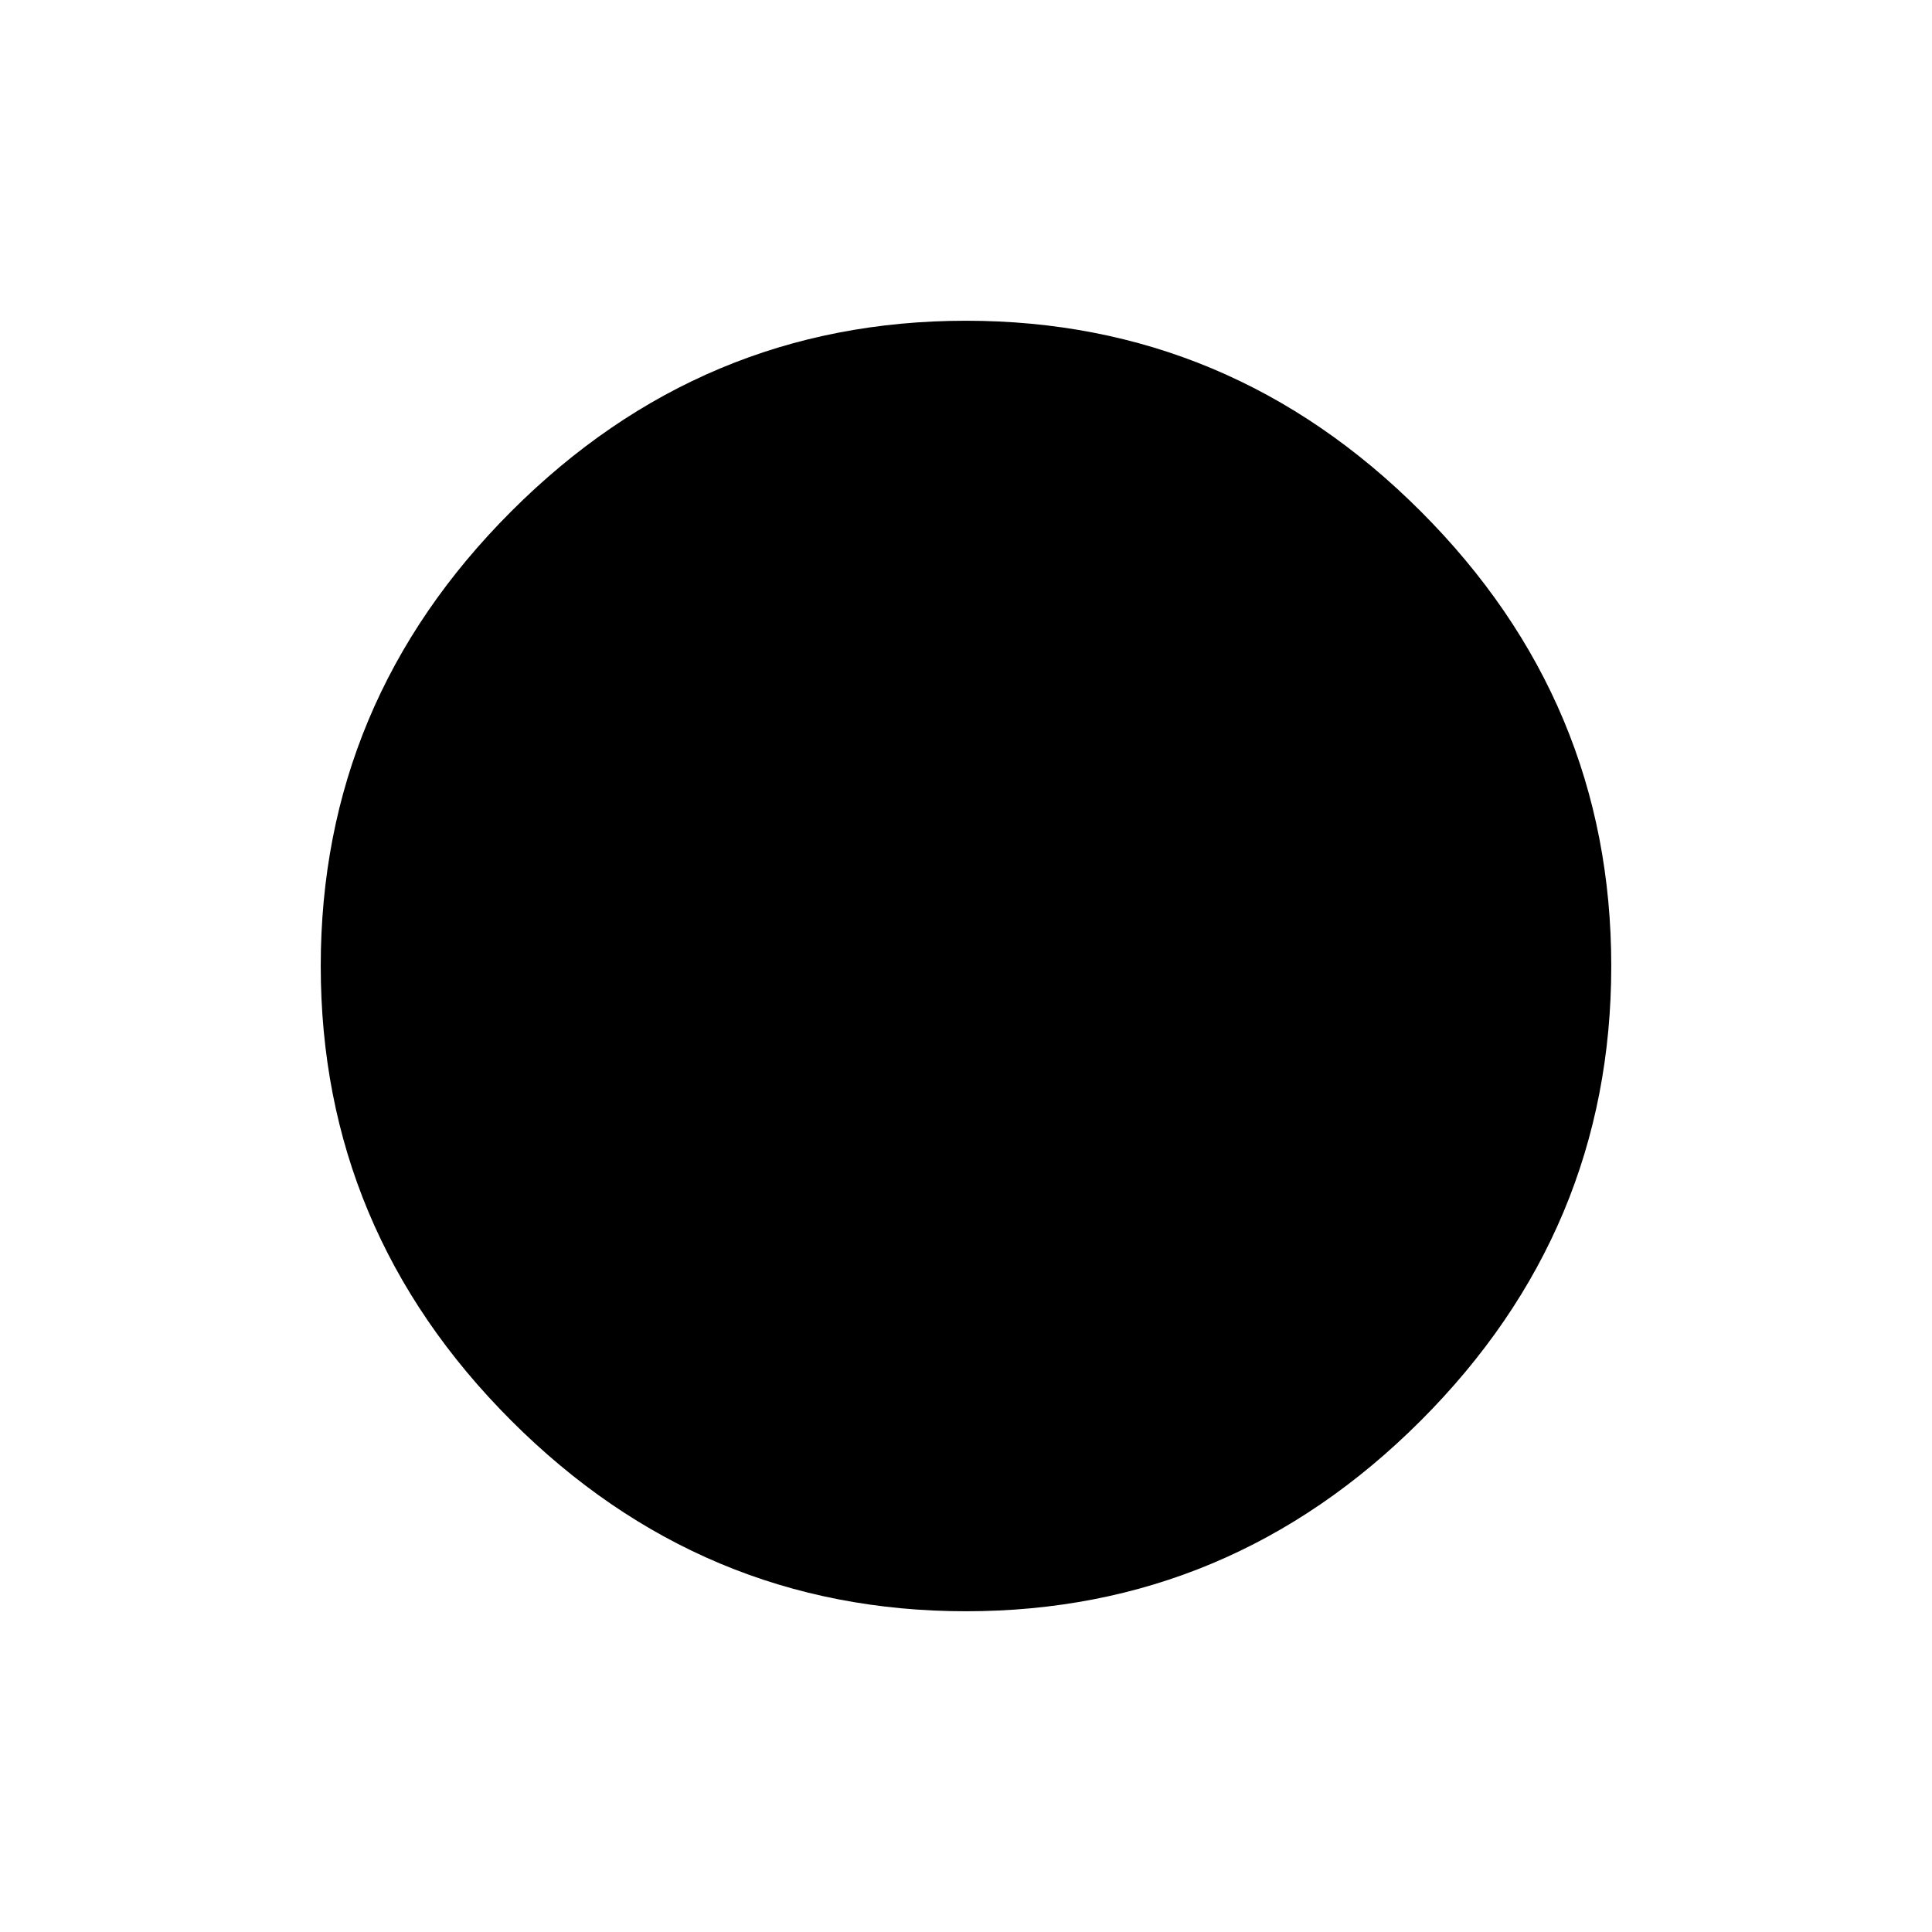 <?xml version="1.0" standalone="no"?>
<!DOCTYPE svg PUBLIC "-//W3C//DTD SVG 1.1//EN" "http://www.w3.org/Graphics/SVG/1.1/DTD/svg11.dtd" >
<svg xmlns="http://www.w3.org/2000/svg" xmlns:xlink="http://www.w3.org/1999/xlink" version="1.1" viewBox="0 0 512 512">
  <g transform="matrix(1 0 0 -1 0 512)">
   <path fill="currentColor"
d="M85 256q0 70 50.5 120.5t120.5 50.5t120.5 -50.5t50.5 -120.5t-50.5 -120.5t-120.5 -50.5t-120.5 50.5t-50.5 120.5z" />
  </g>

</svg>
